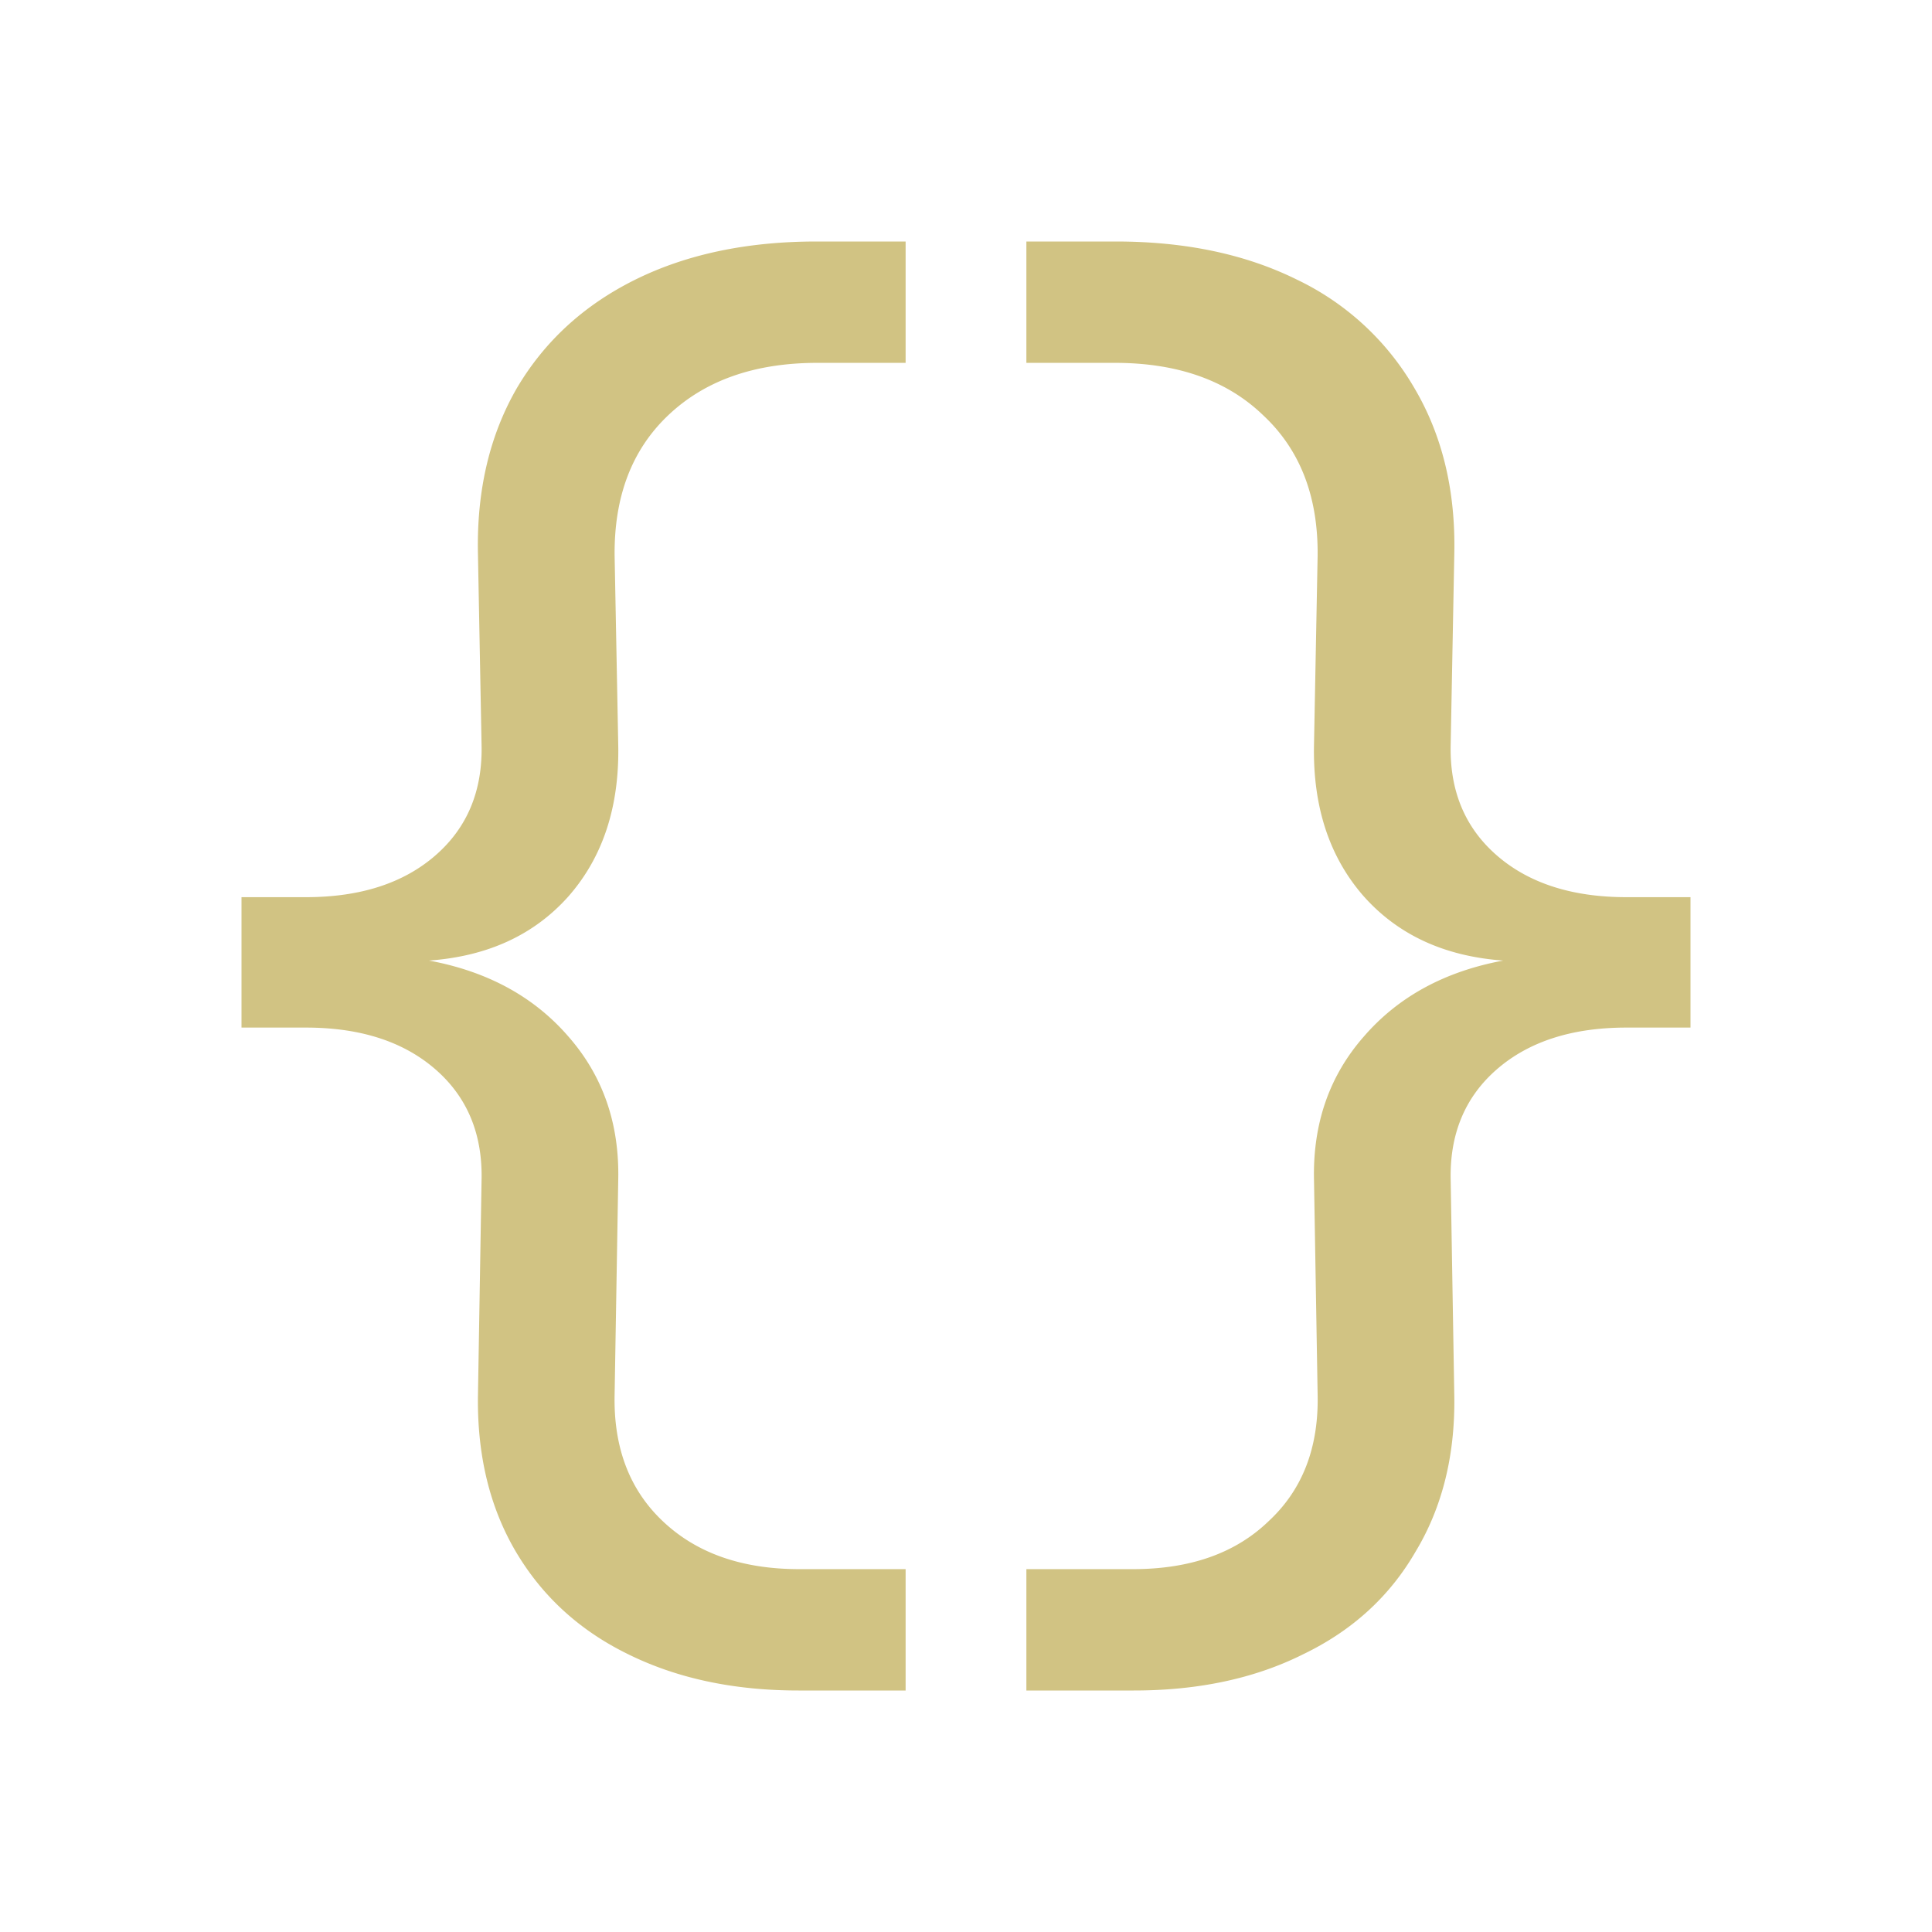 <!--Copyright 2000-2023 JetBrains s.r.o. and contributors. Use of this source code is governed by the Apache 2.0 license.--><svg width="16" height="16" viewBox="0 0 16 16" fill="none" xmlns="http://www.w3.org/2000/svg"><path d="M3.988 9.778c.01-.385-.118-.693-.383-.923-.265-.23-.622-.345-1.072-.345H2V7.43h.533c.45 0 .807-.115 1.072-.345.265-.23.393-.537.383-.922l-.03-1.583c-.01-.52.097-.975.322-1.365.23-.39.558-.69.983-.9.425-.21.925-.315 1.5-.315H7.5v1.005h-.73c-.52 0-.932.145-1.237.435-.3.285-.448.672-.443 1.163l.03 1.567c.01.51-.127.928-.412 1.253-.285.32-.67.497-1.155.532.485.09.87.3 1.155.63.285.325.422.72.412 1.185l-.03 1.777c-.01.44.123.79.398 1.05.28.266.657.398 1.132.398h.88V14h-.887c-.535 0-1.005-.1-1.41-.3-.4-.195-.71-.477-.93-.848-.215-.364-.32-.792-.315-1.282zm8.026 0c-.01-.385.118-.693.383-.923.265-.23.623-.345 1.072-.345H14V7.43h-.53c-.45 0-.808-.115-1.073-.345-.265-.23-.393-.537-.383-.922l.03-1.583c.01-.52-.1-.975-.33-1.365a2.24 2.24 0 0 0-.975-.9C10.314 2.105 9.816 2 9.24 2H8.5v1.005h.732c.52 0 .93.145 1.23.435.305.285.455.672.45 1.163l-.03 1.567c-.01.51.127.928.412 1.253.285.32.67.497 1.155.532-.485.09-.87.3-1.155.63-.285.325-.422.72-.412 1.185l.03 1.777c.01.44-.125.79-.405 1.05-.275.266-.65.398-1.125.398H8.5V14h.89c.535 0 1.002-.1 1.402-.3.405-.195.715-.477.93-.848.22-.364.328-.792.322-1.282z" fill="#D1C383"/></svg>